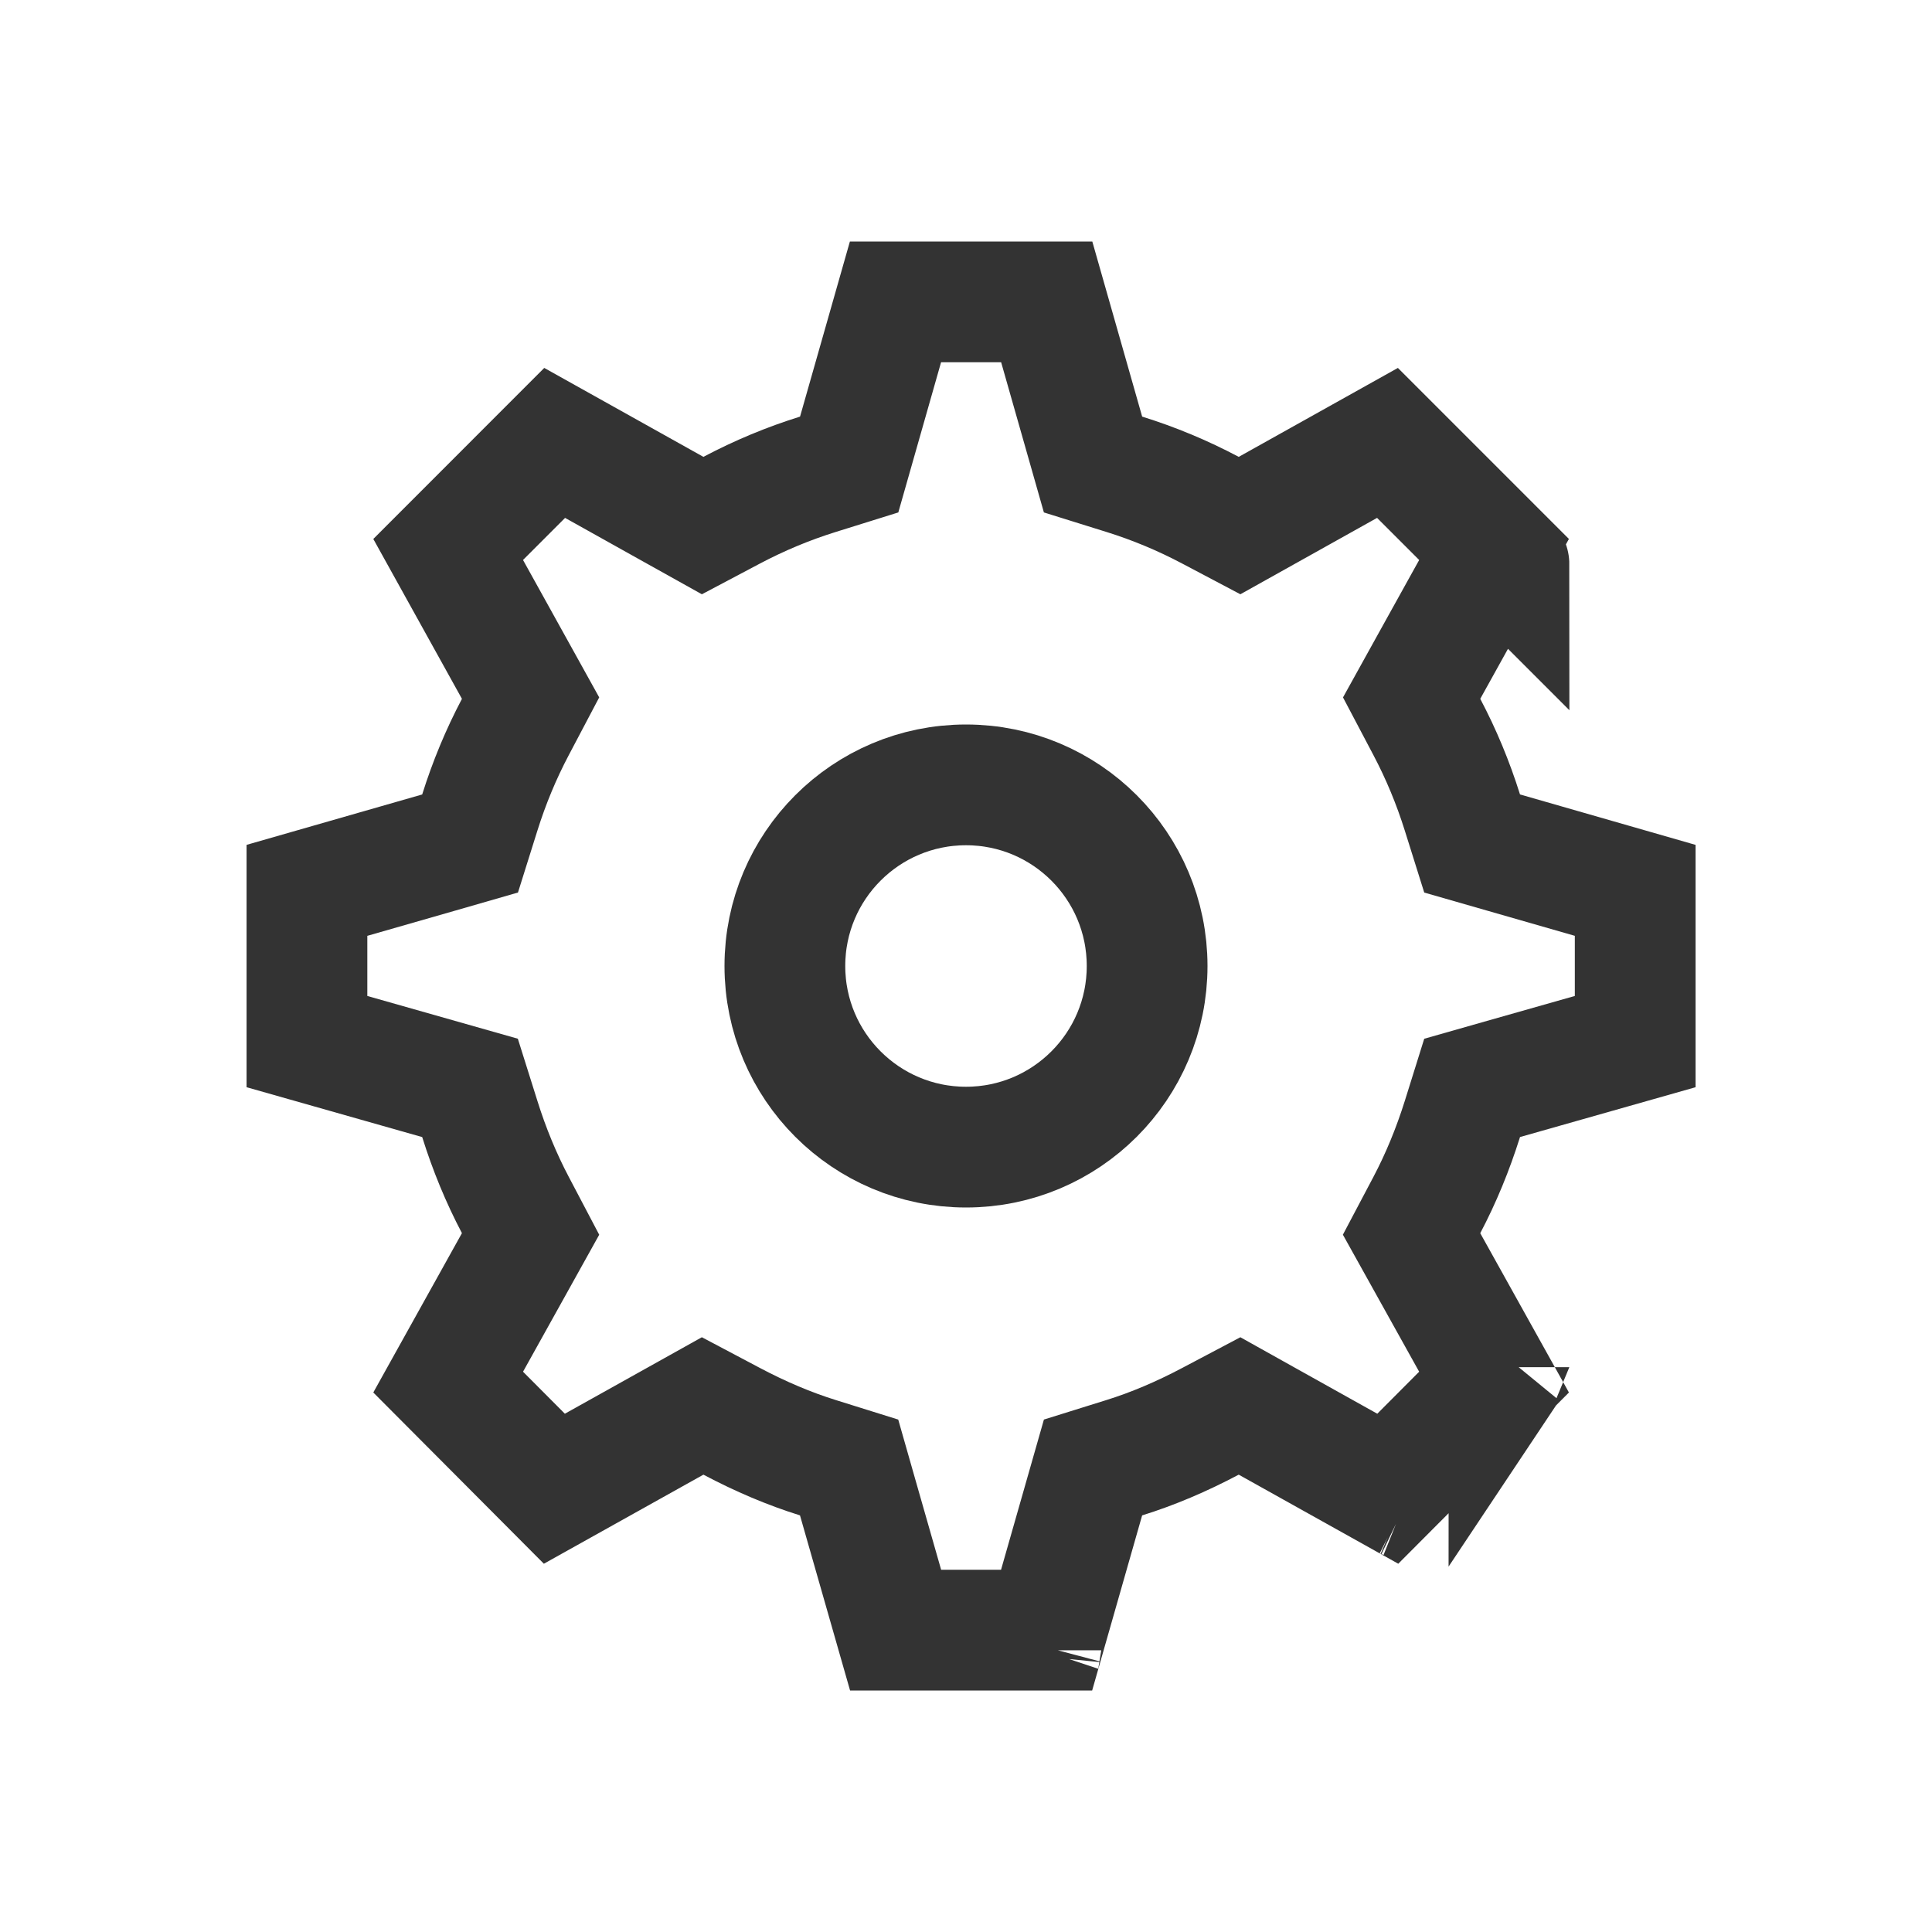 <?xml version="1.0" encoding="UTF-8"?>
<svg width="32px" height="32px" viewBox="0 0 32 32" version="1.1" xmlns="http://www.w3.org/2000/svg" xmlns:xlink="http://www.w3.org/1999/xlink">
    <!-- Generator: Sketch 60.1 (88133) - https://sketch.com -->
    <title>icon_menu_setting_nor</title>
    <desc>Created with Sketch.</desc>
    <g id="icon_menu_setting_nor" stroke="none" stroke-width="1" fill="none" fill-rule="evenodd">
        <g stroke="#333333" stroke-width="2">
            <path d="M14.832,5 L14.065,7.694 L13.549,7.855 C13.054,8.009 12.578,8.208 12.118,8.451 L11.638,8.705 L11.163,8.44 L9.187,7.336 L7.423,9.101 L8.788,11.563 L8.536,12.041 C8.298,12.492 8.102,12.964 7.947,13.458 L7.786,13.971 L7.269,14.12 L5.084,14.747 L5.084,17.252 L7.785,18.019 L7.947,18.534 C8.104,19.036 8.302,19.515 8.536,19.959 L8.788,20.438 L8.525,20.911 L7.423,22.892 L9.182,24.658 L11.638,23.287 L12.118,23.541 C12.6,23.796 13.074,23.997 13.549,24.145 L14.064,24.306 L14.212,24.825 L14.834,27 L17.335,27 L18.104,24.306 L18.62,24.145 C19.095,23.997 19.568,23.796 20.05,23.541 L20.531,23.287 L21.005,23.552 L22.986,24.658 L24.746,22.892 L23.38,20.438 L23.633,19.959 C23.867,19.515 24.064,19.037 24.222,18.534 L24.383,18.019 L24.903,17.871 L27.084,17.252 L27.084,14.747 L24.383,13.971 L24.222,13.458 C24.067,12.964 23.871,12.492 23.633,12.041 L23.381,11.563 L23.643,11.09 L24.746,9.101 L22.981,7.336 L20.531,8.705 L20.05,8.451 C19.591,8.208 19.115,8.009 18.62,7.855 L18.104,7.694 L17.956,7.174 L17.337,5 L14.832,5 Z M8.892,24.82 C8.888,24.822 8.884,24.825 8.88,24.827 L8.892,24.82 Z M14.489,27 C14.488,27 14.486,27 14.484,27 L14.489,27 Z M17.242,27.324 C17.241,27.327 17.24,27.33 17.24,27.334 L17.242,27.324 Z M23.287,24.827 L23.3,24.833 C23.296,24.831 23.292,24.829 23.287,24.827 Z M24.993,22.645 L24.995,22.642 C24.994,22.643 24.993,22.644 24.993,22.645 Z M27.084,17.591 C27.084,17.594 27.084,17.597 27.084,17.6 L27.084,17.591 Z M24.993,9.348 C24.993,9.348 24.994,9.348 24.994,9.349 L24.993,9.348 Z M22.736,7.091 L22.729,7.084 C22.731,7.086 22.734,7.089 22.736,7.091 Z" id="Fill-1"></path>
            <circle id="椭圆形" cx="16" cy="16" r="3"></circle>
        </g>
    </g>
</svg>